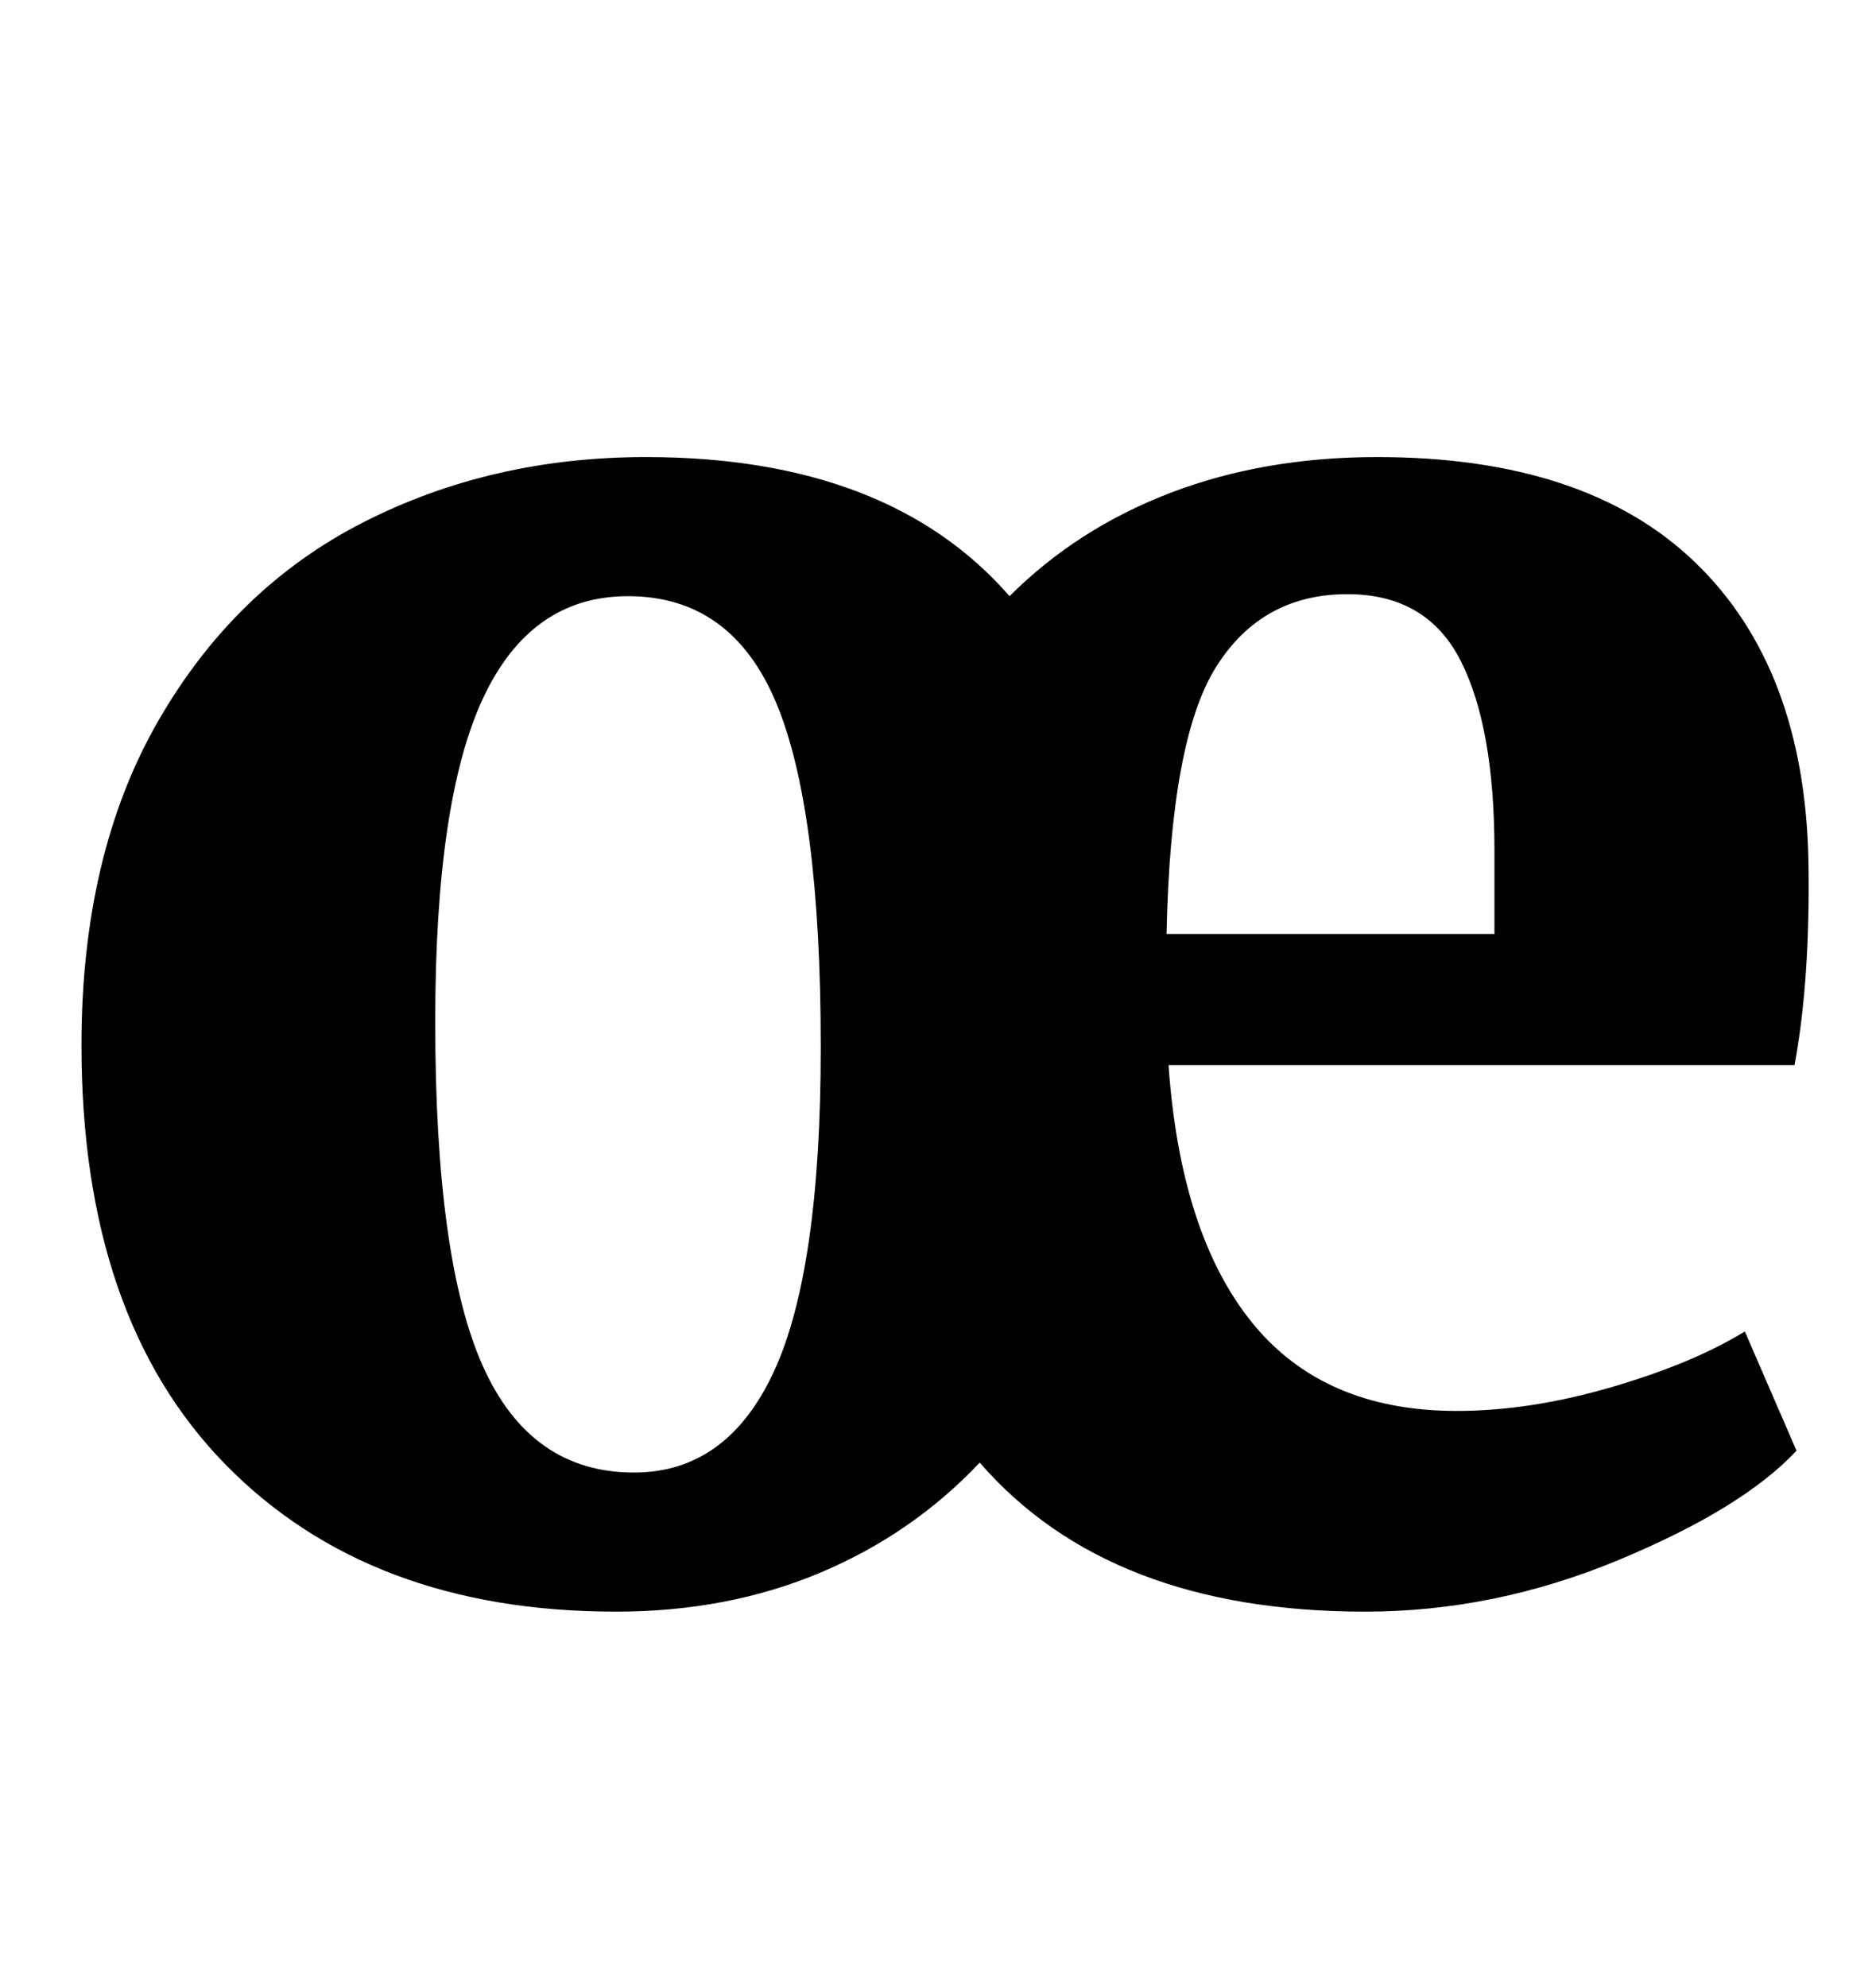 <?xml version="1.0" standalone="no"?>
<!DOCTYPE svg PUBLIC "-//W3C//DTD SVG 1.1//EN" "http://www.w3.org/Graphics/SVG/1.1/DTD/svg11.dtd" >
<svg xmlns="http://www.w3.org/2000/svg" xmlns:xlink="http://www.w3.org/1999/xlink" version="1.1" viewBox="-10 0 944 1000">
  <g transform="matrix(1 0 0 -1 0 800)">
   <path fill="currentColor"
d="M103.5 63q-72.5 74 -72.5 211q0 96 38.5 163t103 100t142.5 33q122 0 183 -70q34 34 81 52t104 18q105 0 160 -53t57 -150q1 -60 -7 -103h-315q6 -85 42 -129.5t103 -44.5q37 0 78 12t67 28l26 -60q-27 -29 -89.5 -55t-127.5 -26q-129 0 -194 75q-34 -36 -80.5 -55.5
t-102.5 -19.5q-124 0 -196.5 74zM742 330v42q0 62 -17 95.5t-57 33.5q-43 0 -66 -36.5t-25 -134.5h165zM379.5 110q23.5 51 23.5 163q0 120 -22.5 173.5t-74.5 53.5q-49 0 -73 -51.5t-24 -162.5q0 -120 24 -173.5t76 -53.5q47 0 70.5 51z" />
  </g>

</svg>
